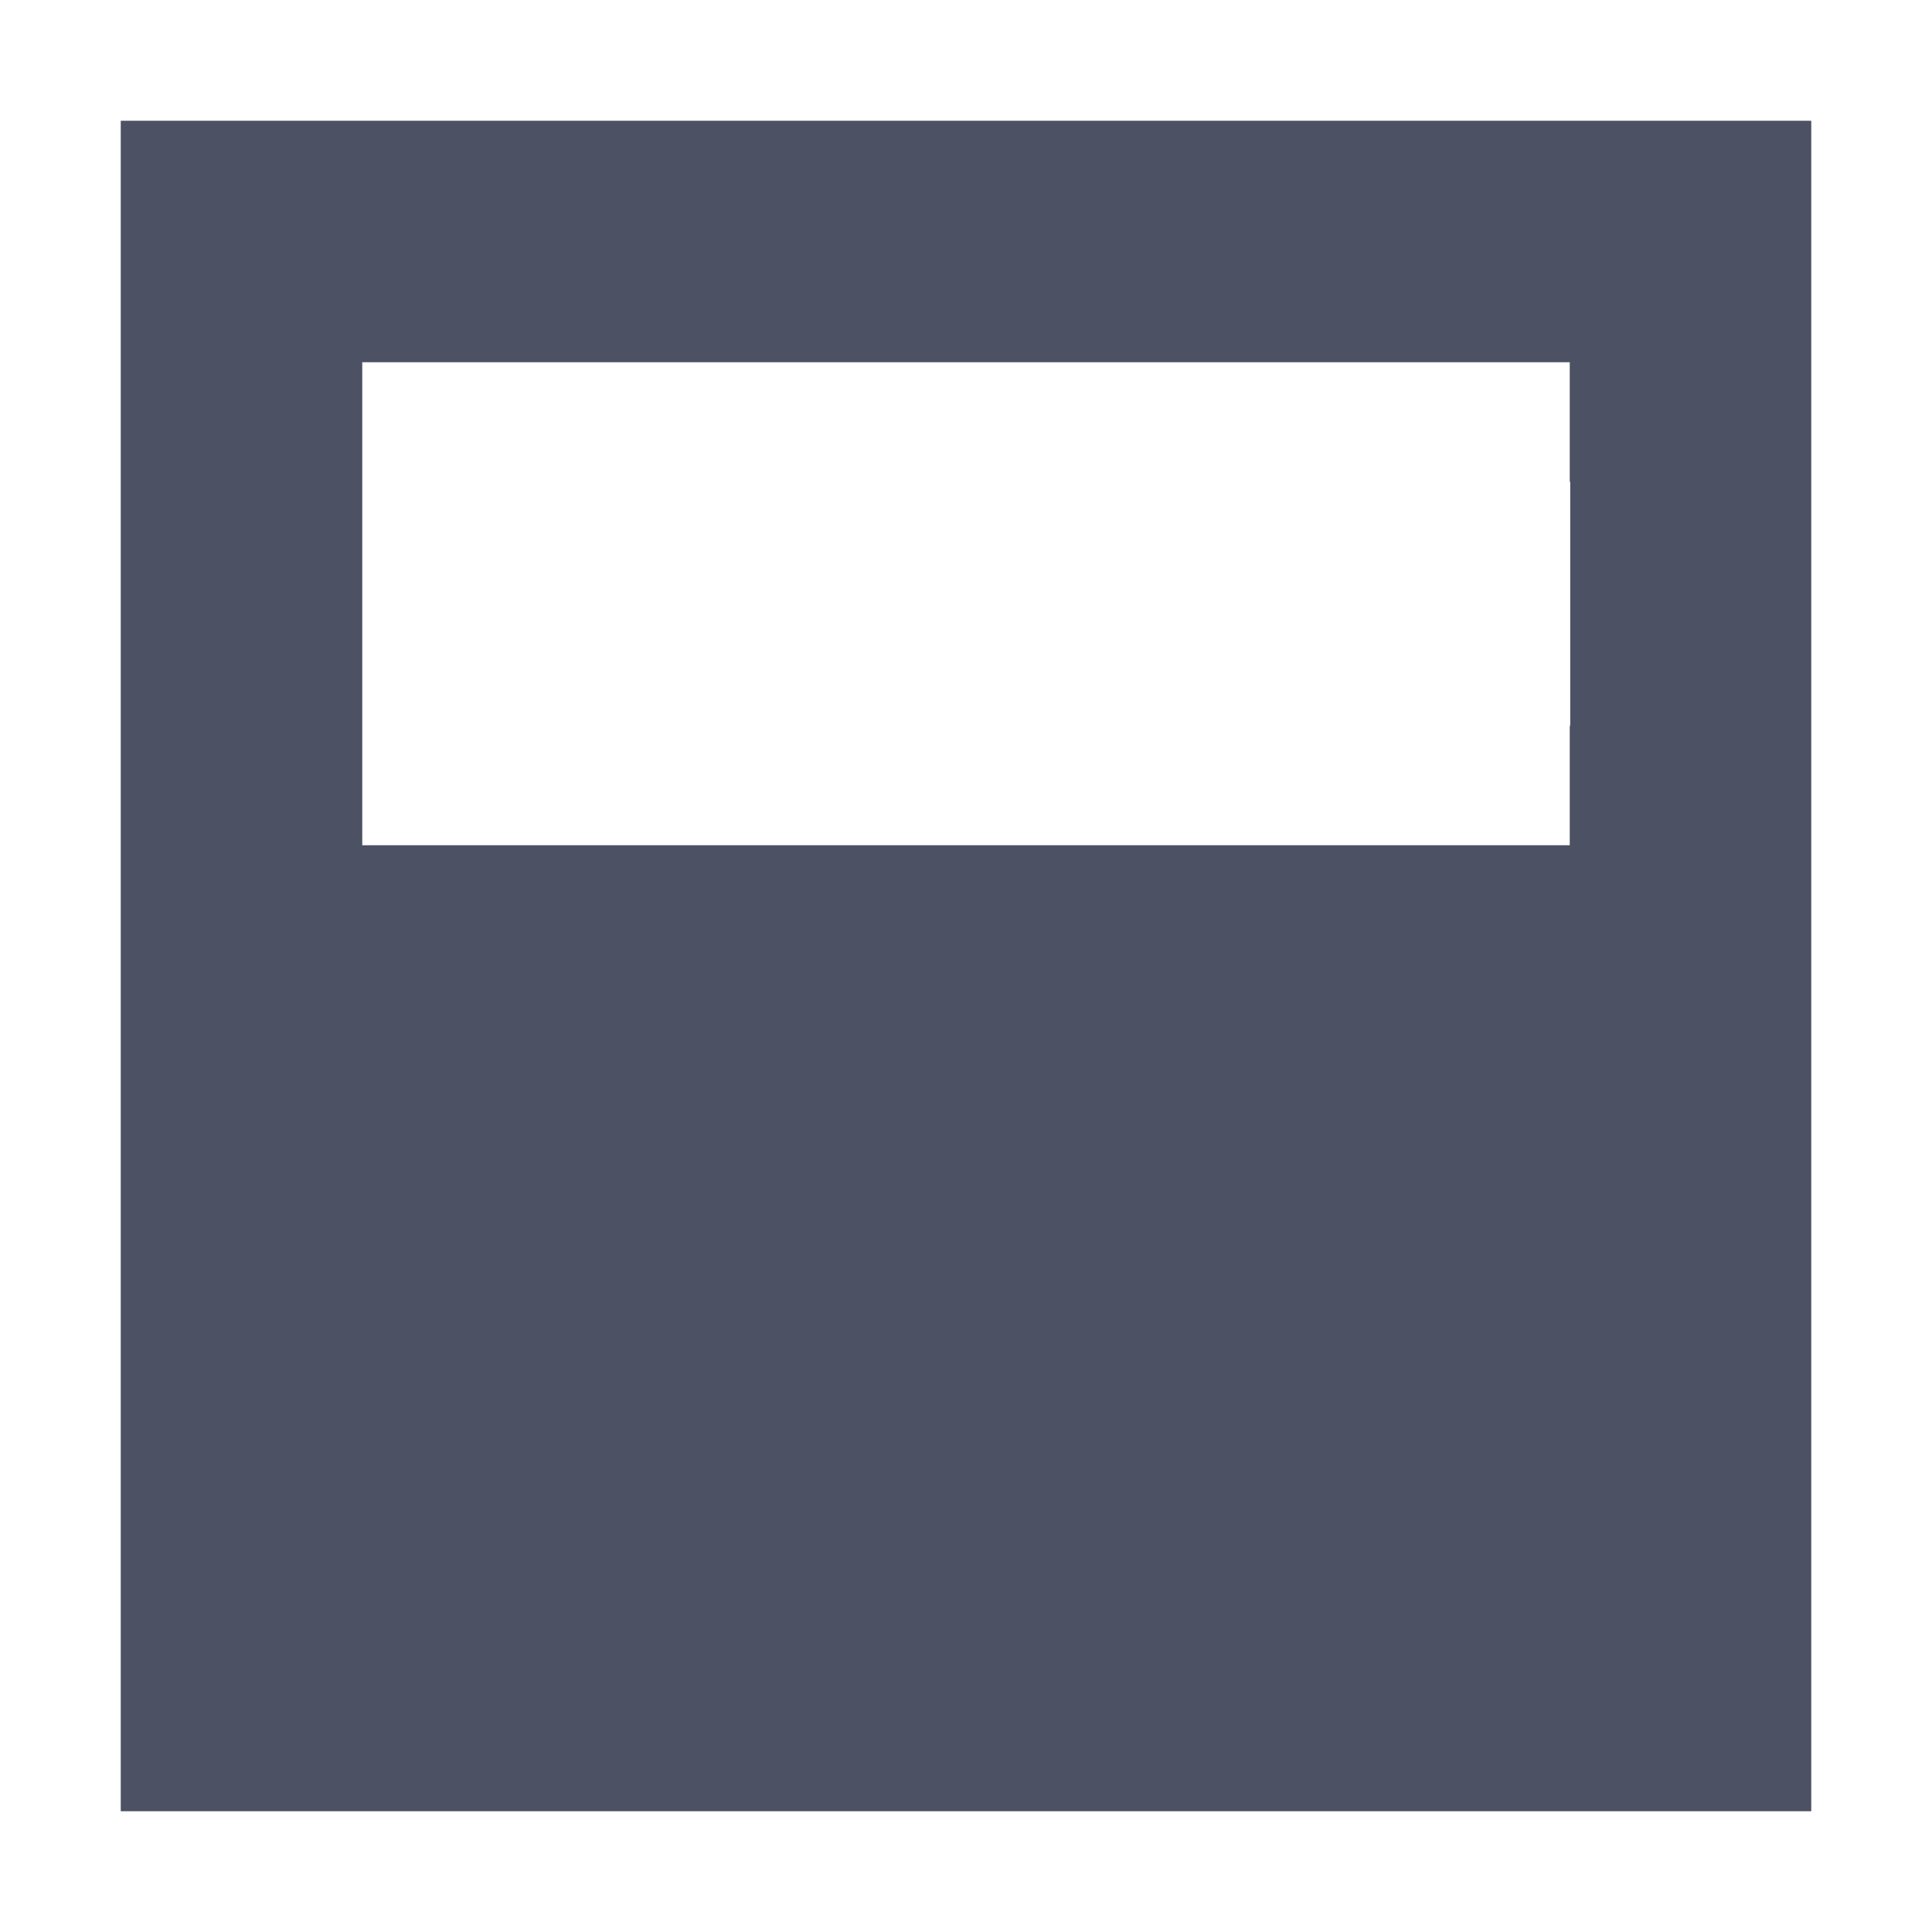 <svg width="16" height="16" version="1.1" viewBox="0 0 16 16" xmlns="http://www.w3.org/2000/svg">
<path d="m1 15v-14h14v14h-12zm2-8h10v-0.98c1.39e-4 -0.007 0.004-0.013 0.004-0.02v-2c0-0.007-0.004-0.013-0.004-0.02v-0.98h-10z" fill="#4c5263"/>
</svg>
